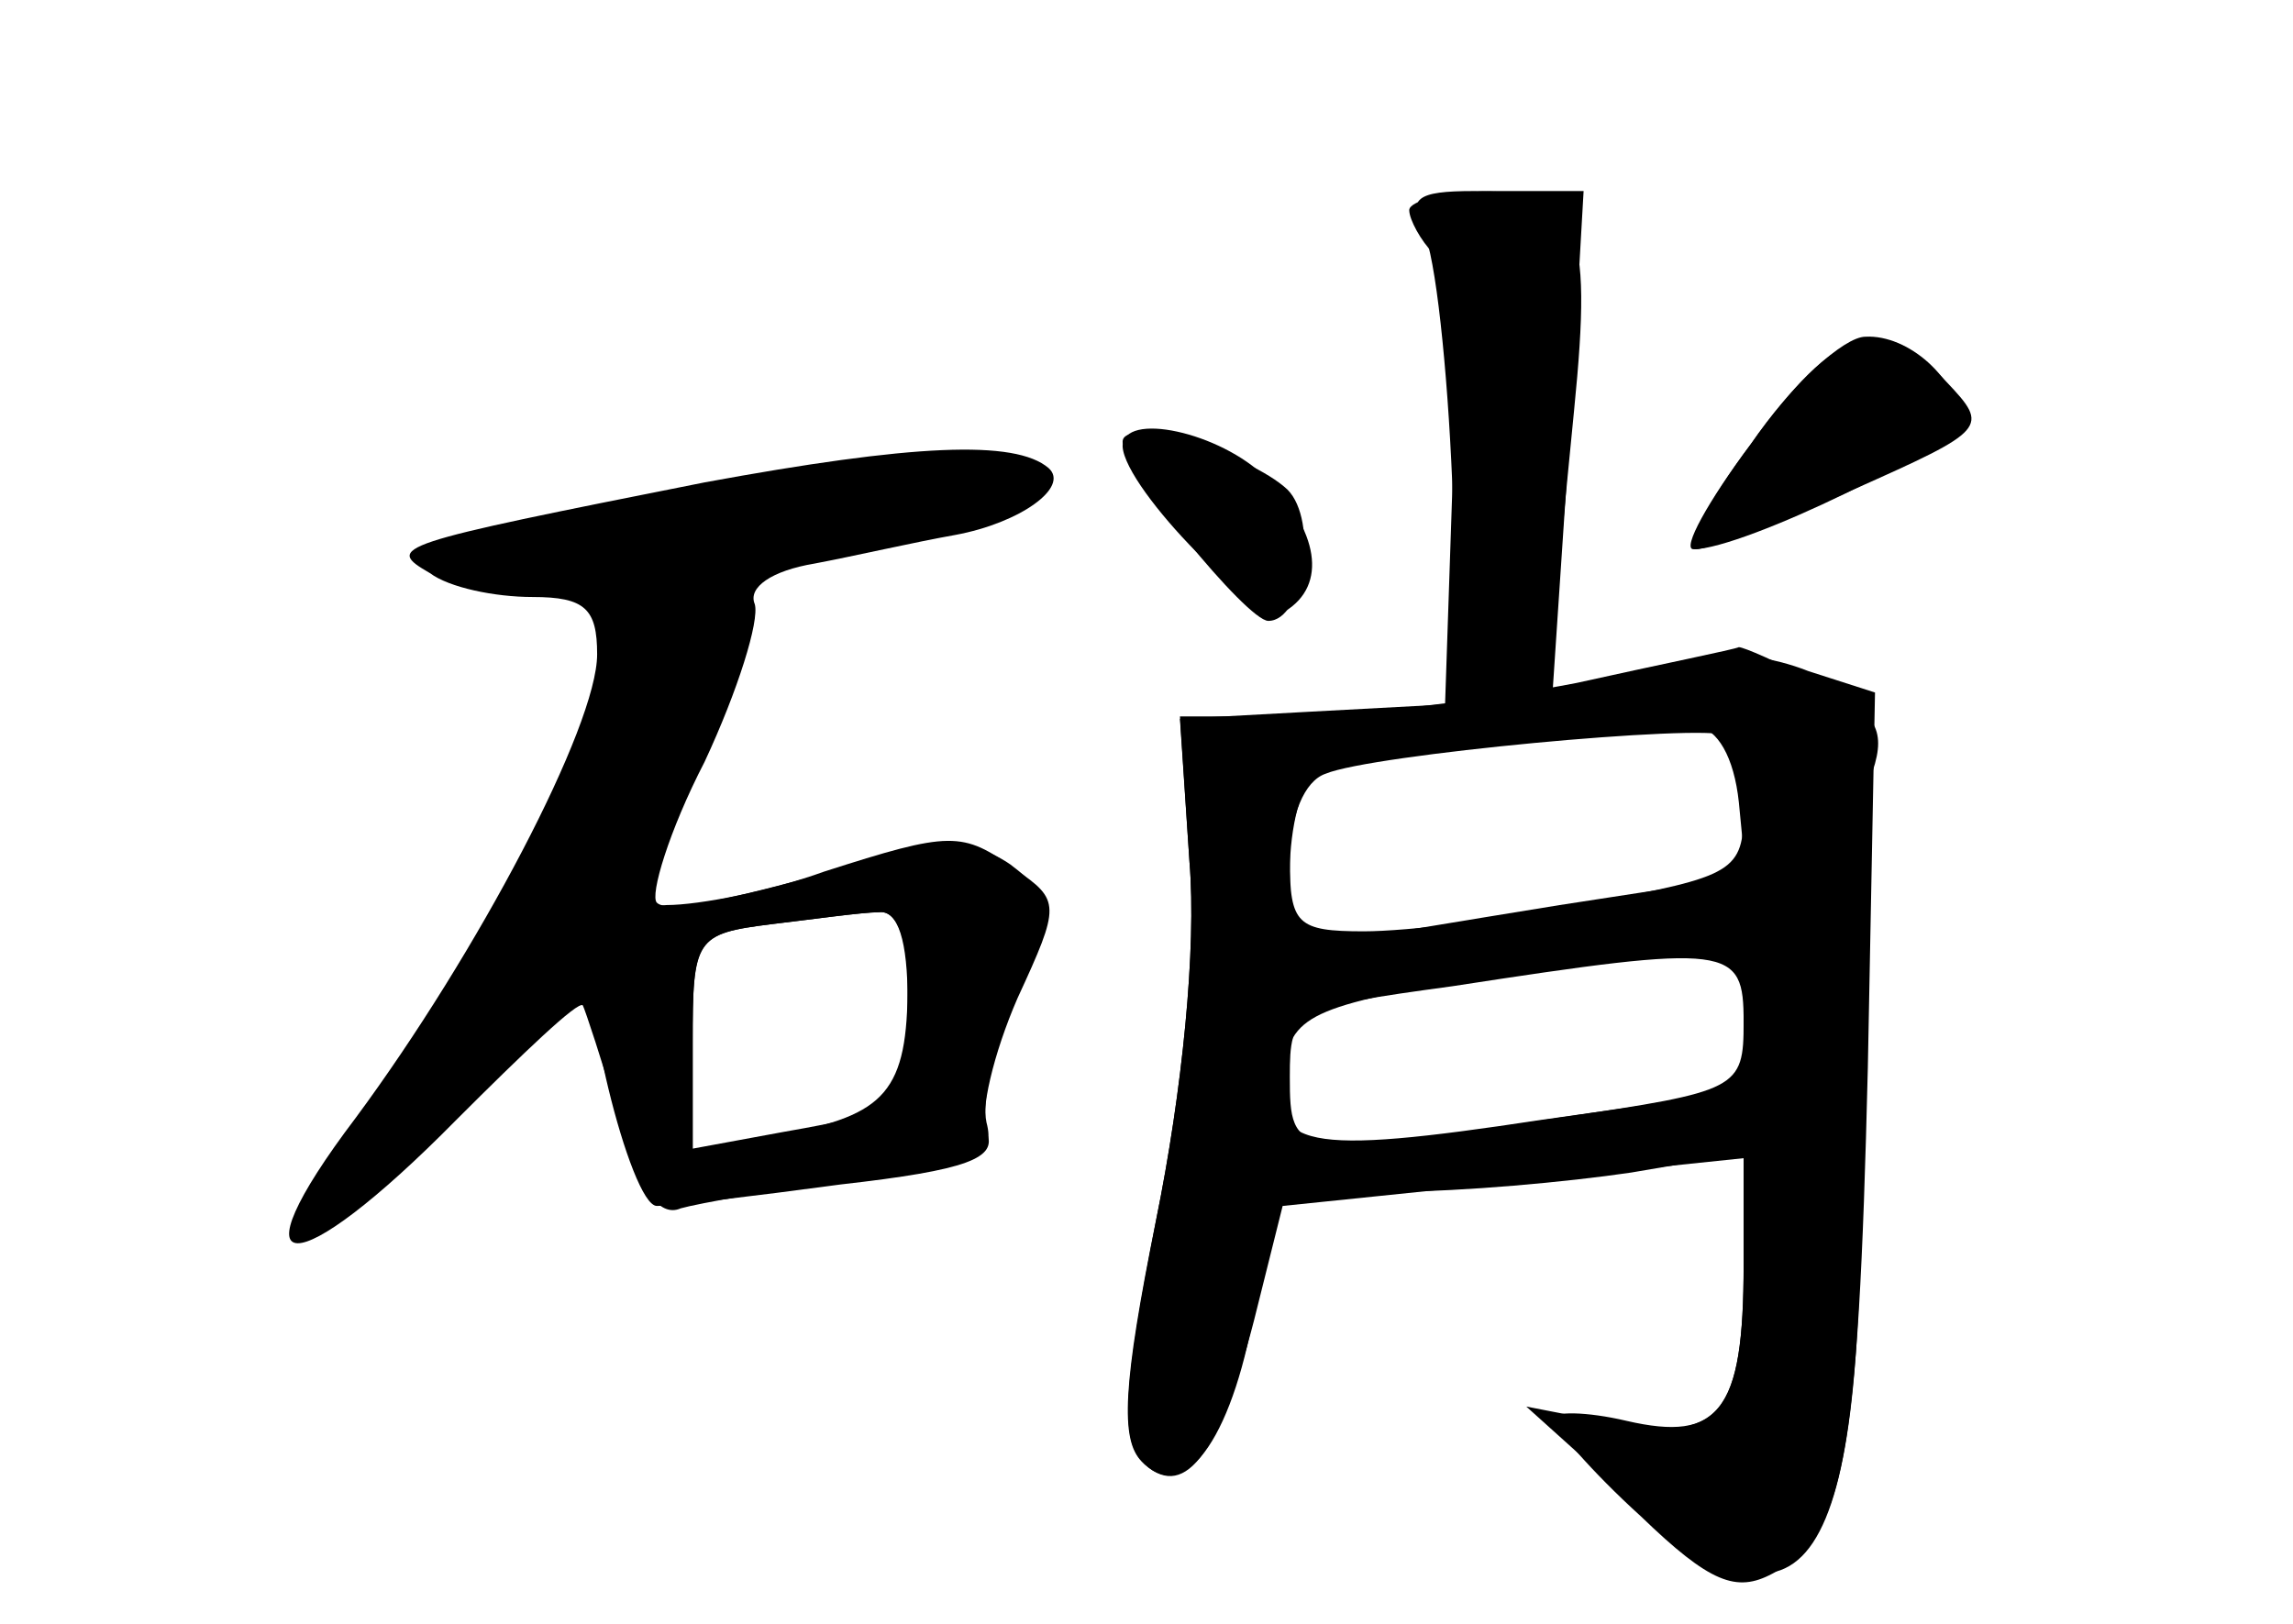 <?xml version="1.0" standalone="no"?>
<!DOCTYPE svg PUBLIC "-//W3C//DTD SVG 20010904//EN"
 "http://www.w3.org/TR/2001/REC-SVG-20010904/DTD/svg10.dtd">
<svg version="1.0" xmlns="http://www.w3.org/2000/svg"
 width="96pt" height="68pt" viewBox="0 0 96 68"
 preserveAspectRatio="xMidYMid meet">
<g transform="translate(0,68) scale(0.1,-0.1)" fill="#000000" stroke="none">
<g id="part-0" class="char-part">
  <path d="M590 592 c0 -4 5 -13 10 -18 7 -7 10 -47 8 -100 l-3 -89 -56 -3 -55
-3 4 -60 c3 -36 -3 -96 -14 -150 -14 -69 -15 -92 -6 -101 17 -17 32 1 47 59
l12 48 97 10 96 10 0 -45 c0 -61 -10 -74 -49 -65 -17 4 -31 4 -31 1 0 -3 16
-22 37 -41 29 -28 40 -32 55 -24 30 16 36 46 40 212 l3 157 -28 9 c-15 6 -33
8 -40 6 -7 -2 -24 -6 -39 -9 l-28 -6 7 105 6 105 -36 0 c-21 0 -37 -4 -37 -8z
m140 -251 c0 -26 -4 -28 -64 -39 -35 -7 -77 -12 -95 -12 -28 0 -31 3 -31 30 0
18 6 33 15 36 19 8 158 21 168 16 4 -2 7 -16 7 -31z m0 -89 c0 -28 -2 -29 -77
-40 -111 -17 -113 -17 -113 17 0 28 2 29 68 38 117 18 122 17 122 -15z"/>
  <path d="M733 494 c-18 -24 -29 -44 -24 -44 21 0 111 44 111 54 0 17 -21 36
-39 35 -9 0 -31 -20 -48 -45z"/>
  <path d="M295 478 c-131 -26 -134 -27 -115 -38 8 -6 27 -10 43 -10 22 0 27 -5
27 -24 0 -30 -50 -125 -101 -194 -53 -70 -26 -70 42 -1 28 28 51 50 53 48 1
-2 8 -23 15 -47 8 -30 17 -42 26 -38 7 2 40 8 73 12 50 5 59 9 55 24 -2 9 3
34 12 56 15 36 15 39 -2 52 -10 7 -25 11 -33 9 -79 -23 -110 -30 -115 -25 -3
3 5 30 20 59 14 30 23 59 21 66 -3 7 7 14 25 17 16 3 42 9 59 12 27 5 48 20
39 28 -14 12 -57 10 -144 -6z m85 -217 c0 -45 -1 -46 -52 -55 l-38 -7 0 45 c0
43 1 45 33 49 17 2 38 5 45 5 8 1 12 -12 12 -37z"/>
  <path d="M470 495 c0 -11 52 -75 61 -75 15 0 21 42 8 55 -16 15 -69 31 -69 20z"/>
</g>
<g id="part-1" class="char-part">
  <path d="M280 470 c-116 -22 -114 -21 -65 -29 37 -6 40 -8 37 -36 -6 -45 -26
-87 -82 -170 -57 -86 -40 -87 35 -3 54 60 121 188 103 199 -11 7 4 13 62 24
57 11 71 16 65 26 -8 12 -41 10 -155 -11z"/>
</g>
<g id="part-2" class="char-part">
  <path d="M345 315 c-22 -8 -52 -14 -66 -14 -15 -1 -29 -7 -31 -13 -7 -20 16
-113 27 -113 6 0 40 4 77 9 53 6 66 11 61 22 -3 8 3 33 13 56 18 39 18 41 -1
54 -22 16 -27 16 -80 -1z m35 -47 c0 -45 -9 -55 -53 -63 l-37 -7 0 45 c0 44 1
46 33 50 17 2 38 5 45 5 7 1 12 -10 12 -30z"/>
</g>
<g id="part-3" class="char-part">
  <path d="M596 583 c5 -10 10 -57 12 -105 3 -79 5 -88 23 -88 13 0 19 7 20 23
0 12 4 55 8 95 8 80 2 92 -42 92 -24 0 -28 -3 -21 -17z"/>
  <path d="M733 494 c-18 -24 -28 -44 -23 -44 5 0 35 11 66 25 56 25 57 26 39
45 -27 30 -46 24 -82 -26z"/>
  <path d="M470 493 c1 -18 58 -76 68 -69 18 11 14 34 -8 56 -19 19 -60 28 -60
13z"/>
</g>
<g id="part-4" class="char-part">
  <path d="M660 394 c-36 -7 -88 -13 -116 -14 l-50 0 4 -61 c3 -36 -3 -96 -14
-150 -14 -72 -15 -92 -5 -102 18 -17 38 13 47 69 l6 44 52 1 c28 0 72 4 99 8
l47 8 0 -46 c0 -64 -10 -75 -55 -67 l-36 7 40 -36 c78 -71 102 -35 100 150 -1
72 1 140 5 152 6 18 1 25 -23 37 -17 9 -31 15 -33 15 -2 -1 -32 -7 -68 -15z
m68 -50 l3 -31 -78 -12 c-43 -7 -86 -14 -95 -16 -14 -2 -18 4 -18 30 0 19 5
37 10 40 12 7 135 23 160 21 9 -1 16 -13 18 -32z m2 -87 l0 -34 -85 -12 c-99
-15 -114 -12 -108 22 5 23 12 26 96 40 51 8 93 15 95 16 1 0 2 -14 2 -32z"/>
</g>
</g>
</svg>